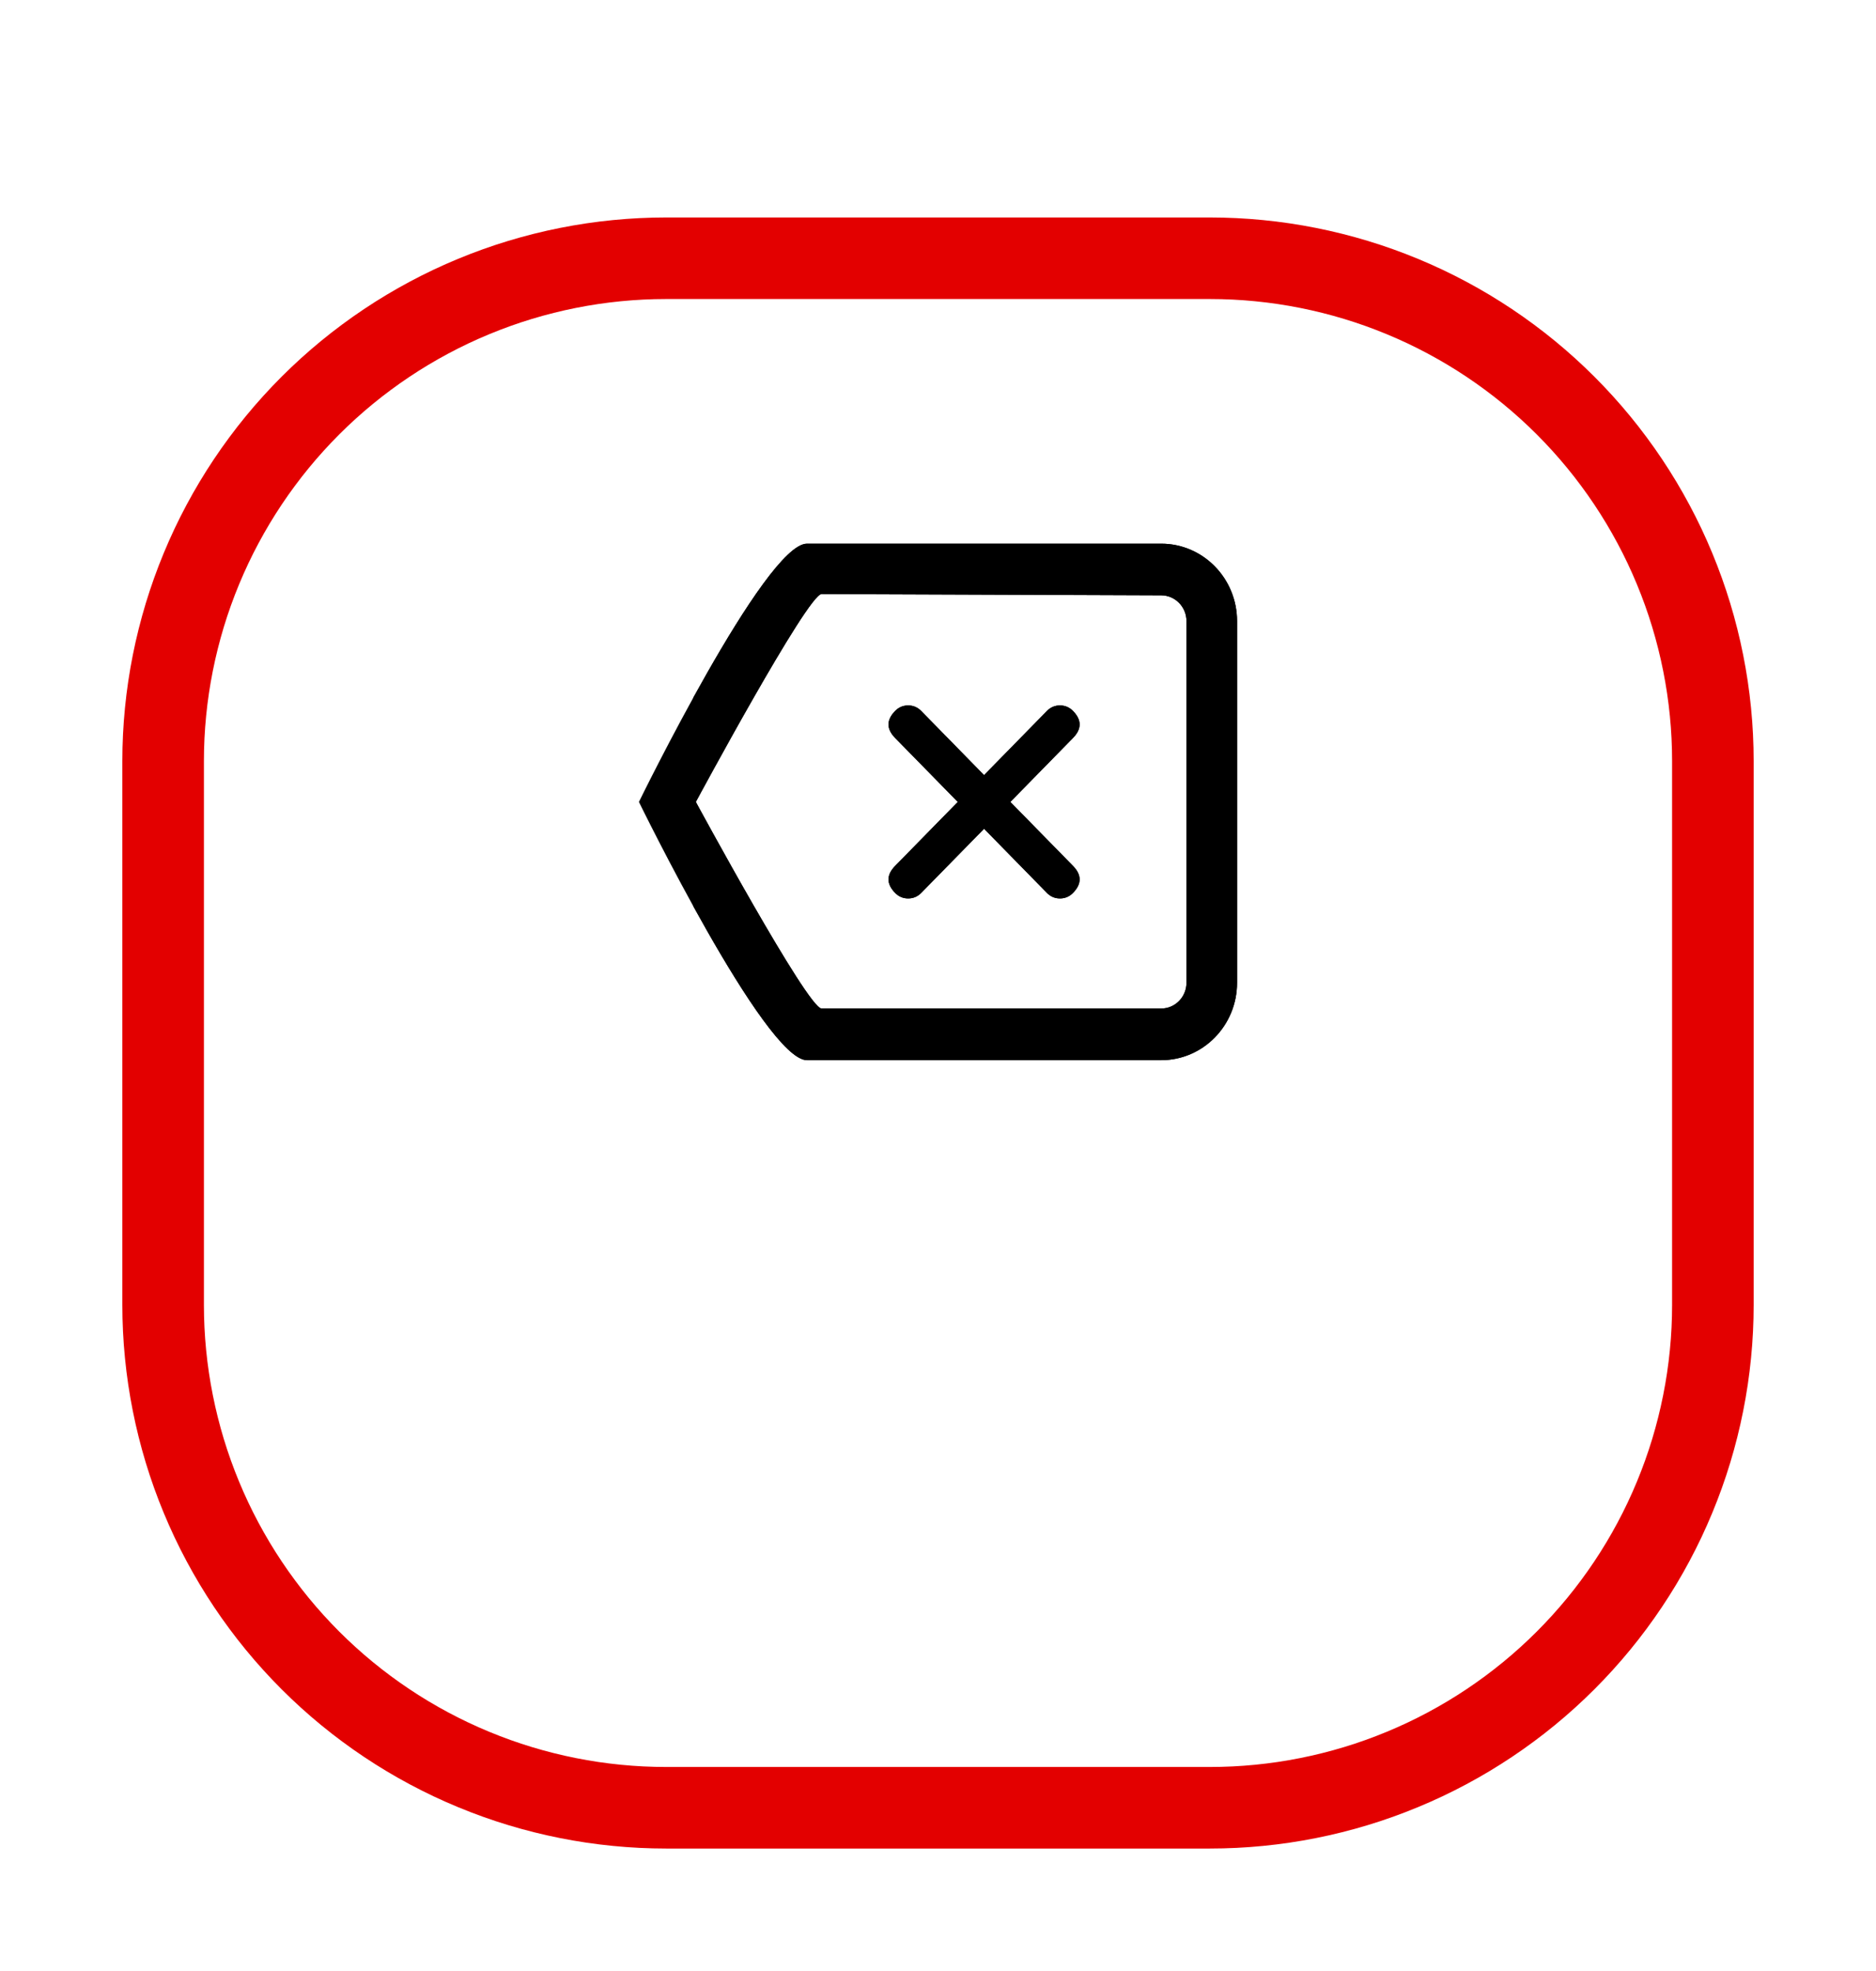 <?xml version="1.0" encoding="utf-8"?>
<svg width="138px" height="145px" viewbox="0 0 138 145" version="1.1" xmlns:xlink="http://www.w3.org/1999/xlink" xmlns="http://www.w3.org/2000/svg">
  <defs>
    <filter filterUnits="userSpaceOnUse" color-interpolation-filters="sRGB" id="filter_1">
      <feFlood flood-opacity="0" result="BackgroundImageFix" />
      <feColorMatrix in="SourceAlpha" type="matrix" values="0 0 0 0 0 0 0 0 0 0 0 0 0 0 0 0 0 0 127 0" />
      <feOffset dx="0" dy="16" />
      <feGaussianBlur stdDeviation="6" />
      <feColorMatrix type="matrix" values="0 0 0 0 0.89 0 0 0 0 0 0 0 0 0 0 0 0 0 1 0" />
      <feBlend mode="normal" in2="BackgroundImageFix" result="effect0_dropShadow" />
      <feBlend mode="normal" in="SourceGraphic" in2="effect0_dropShadow" result="shape" />
    </filter>
    <path d="M39.999 0L80.001 0Q80.983 0 81.964 0.048Q82.944 0.096 83.922 0.193Q84.899 0.289 85.87 0.433Q86.841 0.577 87.804 0.769Q88.767 0.96 89.72 1.199Q90.672 1.437 91.612 1.722Q92.552 2.007 93.476 2.338Q94.401 2.669 95.308 3.045Q96.215 3.421 97.103 3.84Q97.99 4.26 98.856 4.723Q99.722 5.186 100.565 5.691Q101.407 6.196 102.223 6.741Q103.04 7.287 103.828 7.872Q104.617 8.456 105.376 9.079Q106.135 9.702 106.863 10.362Q107.59 11.021 108.285 11.715Q108.979 12.41 109.638 13.137Q110.298 13.865 110.921 14.624Q111.544 15.383 112.128 16.172Q112.713 16.96 113.259 17.777Q113.804 18.593 114.309 19.435Q114.814 20.278 115.277 21.144Q115.74 22.01 116.16 22.897Q116.579 23.785 116.955 24.692Q117.331 25.599 117.662 26.524Q117.993 27.448 118.278 28.388Q118.563 29.328 118.801 30.28Q119.04 31.233 119.231 32.196Q119.423 33.159 119.567 34.13Q119.711 35.101 119.807 36.078Q119.904 37.056 119.952 38.036Q120 39.017 120 39.999L120 80.001Q120 80.983 119.952 81.964Q119.904 82.944 119.807 83.922Q119.711 84.899 119.567 85.87Q119.423 86.841 119.231 87.804Q119.04 88.767 118.801 89.72Q118.563 90.672 118.278 91.612Q117.993 92.552 117.662 93.476Q117.331 94.401 116.955 95.308Q116.579 96.215 116.16 97.103Q115.74 97.99 115.277 98.856Q114.814 99.722 114.309 100.565Q113.804 101.407 113.259 102.223Q112.713 103.04 112.128 103.828Q111.544 104.617 110.921 105.376Q110.298 106.135 109.638 106.863Q108.979 107.59 108.285 108.285Q107.59 108.979 106.863 109.638Q106.135 110.298 105.376 110.921Q104.617 111.544 103.828 112.128Q103.04 112.713 102.223 113.259Q101.407 113.804 100.565 114.309Q99.722 114.814 98.856 115.277Q97.99 115.74 97.103 116.16Q96.215 116.579 95.308 116.955Q94.401 117.331 93.476 117.662Q92.552 117.993 91.612 118.278Q90.672 118.563 89.72 118.801Q88.767 119.04 87.804 119.231Q86.841 119.423 85.87 119.567Q84.899 119.711 83.922 119.807Q82.944 119.904 81.964 119.952Q80.983 120 80.001 120L39.999 120Q39.017 120 38.036 119.952Q37.056 119.904 36.078 119.807Q35.101 119.711 34.13 119.567Q33.159 119.423 32.196 119.231Q31.233 119.04 30.28 118.801Q29.328 118.563 28.388 118.278Q27.448 117.993 26.524 117.662Q25.599 117.331 24.692 116.955Q23.785 116.579 22.897 116.16Q22.01 115.74 21.144 115.277Q20.278 114.814 19.435 114.309Q18.593 113.804 17.777 113.259Q16.96 112.713 16.172 112.128Q15.383 111.544 14.624 110.921Q13.865 110.298 13.137 109.638Q12.41 108.979 11.715 108.285Q11.021 107.59 10.362 106.863Q9.702 106.135 9.079 105.376Q8.456 104.617 7.872 103.828Q7.287 103.04 6.741 102.223Q6.196 101.407 5.691 100.565Q5.186 99.722 4.723 98.856Q4.26 97.99 3.84 97.103Q3.421 96.215 3.045 95.308Q2.669 94.401 2.338 93.476Q2.007 92.552 1.722 91.612Q1.437 90.672 1.199 89.72Q0.96 88.767 0.769 87.804Q0.577 86.841 0.433 85.87Q0.289 84.899 0.193 83.922Q0.096 82.944 0.048 81.964Q0 80.983 0 80.001L0 39.999Q0 39.017 0.048 38.036Q0.096 37.056 0.193 36.078Q0.289 35.101 0.433 34.13Q0.577 33.159 0.769 32.196Q0.96 31.233 1.199 30.28Q1.437 29.328 1.722 28.388Q2.007 27.448 2.338 26.524Q2.669 25.599 3.045 24.692Q3.421 23.785 3.84 22.897Q4.26 22.01 4.723 21.144Q5.186 20.278 5.691 19.435Q6.196 18.593 6.741 17.777Q7.287 16.96 7.872 16.172Q8.456 15.383 9.079 14.624Q9.702 13.865 10.362 13.137Q11.021 12.41 11.715 11.715Q12.41 11.021 13.137 10.362Q13.865 9.702 14.624 9.079Q15.383 8.456 16.172 7.872Q16.96 7.287 17.777 6.741Q18.593 6.196 19.435 5.691Q20.278 5.186 21.144 4.723Q22.01 4.26 22.897 3.84Q23.785 3.421 24.692 3.045Q25.599 2.669 26.524 2.338Q27.448 2.007 28.388 1.722Q29.328 1.437 30.28 1.199Q31.233 0.96 32.196 0.769Q33.159 0.577 34.13 0.433Q35.101 0.289 36.078 0.193Q37.056 0.096 38.036 0.048Q39.017 0 39.999 0Z" transform="translate(9 0)" id="path_1" />
    <path d="M12.36 0L38.416 0C41.5 0 44 2.552 44 5.7L44 32.3C44 35.448 41.5 38 38.416 38L12.36 38C9.276 38 0 19 0 19C0 19 9.276 0 12.36 0ZM13.437 3.705C12.409 3.705 4.186 19 4.186 19C4.186 19 12.409 34.2 13.437 34.2L38.417 34.2C39.444 34.2 40.278 33.349 40.278 32.3L40.278 5.7C40.278 4.651 39.444 3.8 38.417 3.8L13.437 3.705ZM20.764 12.306L25.031 16.663L25.389 17.027L30.013 12.306Q30.411 11.9 30.972 11.9Q31.533 11.9 31.931 12.306Q32.904 13.3 31.931 14.294L27.321 19L31.931 23.706C32.58 24.369 32.58 25.031 31.931 25.694C31.666 25.965 31.346 26.1 30.972 26.1C30.598 26.1 30.279 25.965 30.013 25.694L25.389 20.973L20.764 25.694C20.498 25.965 20.179 26.1 19.805 26.1C19.431 26.1 19.111 25.965 18.846 25.694C18.197 25.031 18.197 24.369 18.846 23.706L23.456 19L18.846 14.294Q17.873 13.3 18.846 12.306C19.111 12.036 19.431 11.9 19.805 11.9Q20.366 11.9 20.764 12.306Z" id="path_2" />
    <clipPath id="clip_1">
      <use xlink:href="#path_1" />
    </clipPath>
    <clipPath id="mask_1">
      <use xlink:href="#path_2" />
    </clipPath>
  </defs>
  <g id="Rectangle-2-Copy-24" filter="url(#filter_1)">
    <use stroke="none" fill="#FFFFFF" xlink:href="#path_1" fill-rule="evenodd" />
    <g clip-path="url(#clip_1)">
      <use xlink:href="#path_1" fill="none" stroke="#E30000" stroke-width="12" />
    </g>
  </g>
  <g id="delete_icon-2" transform="translate(47 40)">
    <path d="M12.36 0L38.416 0C41.5 0 44 2.552 44 5.7L44 32.3C44 35.448 41.5 38 38.416 38L12.36 38C9.276 38 0 19 0 19C0 19 9.276 0 12.36 0ZM13.437 3.705C12.409 3.705 4.186 19 4.186 19C4.186 19 12.409 34.2 13.437 34.2L38.417 34.2C39.444 34.2 40.278 33.349 40.278 32.3L40.278 5.7C40.278 4.651 39.444 3.8 38.417 3.8L13.437 3.705ZM20.764 12.306L25.031 16.663L25.389 17.027L30.013 12.306Q30.411 11.9 30.972 11.9Q31.533 11.9 31.931 12.306Q32.904 13.3 31.931 14.294L27.321 19L31.931 23.706C32.58 24.369 32.58 25.031 31.931 25.694C31.666 25.965 31.346 26.1 30.972 26.1C30.598 26.1 30.279 25.965 30.013 25.694L25.389 20.973L20.764 25.694C20.498 25.965 20.179 26.1 19.805 26.1C19.431 26.1 19.111 25.965 18.846 25.694C18.197 25.031 18.197 24.369 18.846 23.706L23.456 19L18.846 14.294Q17.873 13.3 18.846 12.306C19.111 12.036 19.431 11.9 19.805 11.9Q20.366 11.9 20.764 12.306Z" id="Combined-Shape" fill="#000000" fill-rule="evenodd" stroke="none" />
    <g clip-path="url(#mask_1)">
      <g id="🎨Color" transform="translate(4 -4)">
        <path d="M0 0L45 0L45 45L0 45L0 0Z" id="Rectangle" fill="#000000" fill-rule="evenodd" stroke="none" />
      </g>
    </g>
  </g>
</svg>